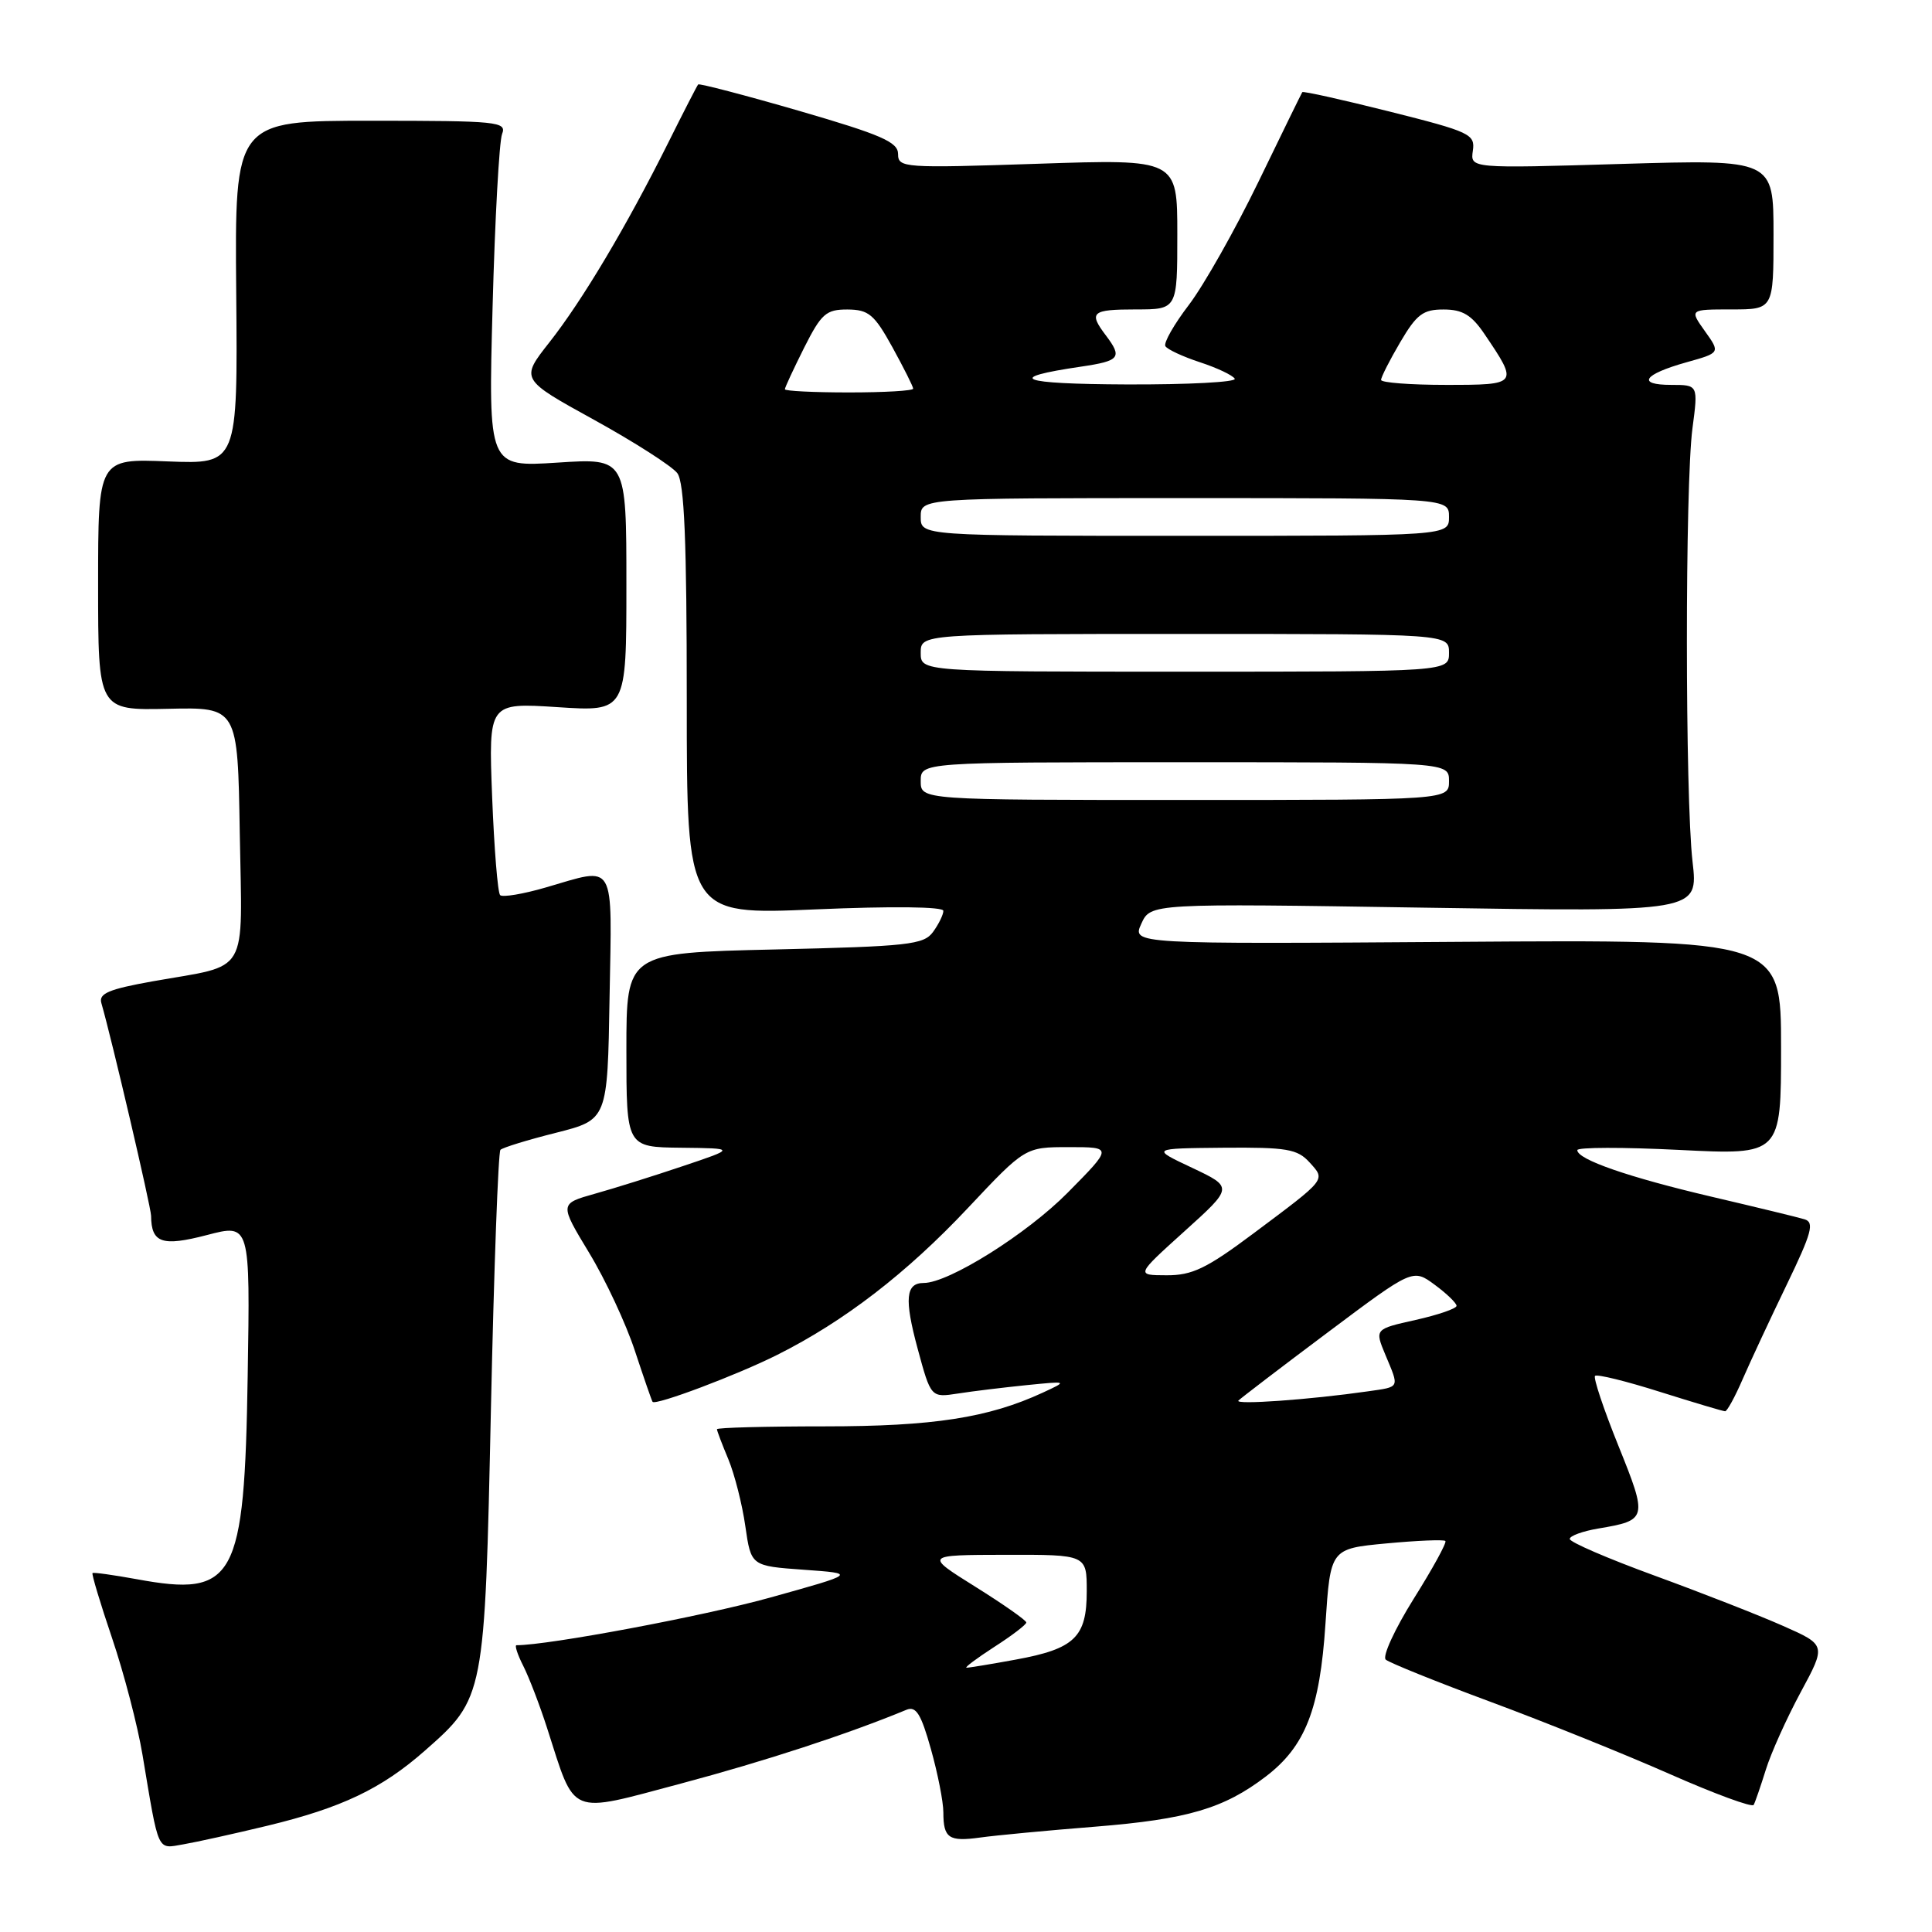 <?xml version="1.0" encoding="UTF-8" standalone="no"?>
<!DOCTYPE svg PUBLIC "-//W3C//DTD SVG 1.1//EN" "http://www.w3.org/Graphics/SVG/1.1/DTD/svg11.dtd" >
<svg xmlns="http://www.w3.org/2000/svg" xmlns:xlink="http://www.w3.org/1999/xlink" version="1.1" viewBox="0 0 256 256">
 <g >
 <path fill="currentColor"
d=" M 35.43 241.92 C 45.27 239.54 50.55 237.03 56.29 231.98 C 64.22 225.00 64.23 224.94 65.05 186.70 C 65.45 168.11 66.02 152.65 66.31 152.36 C 66.61 152.06 69.92 151.04 73.67 150.10 C 80.50 148.37 80.50 148.37 80.77 132.19 C 81.09 113.81 81.70 114.87 72.33 117.59 C 69.32 118.47 66.59 118.92 66.27 118.61 C 65.95 118.29 65.48 112.42 65.21 105.57 C 64.73 93.11 64.73 93.11 73.87 93.70 C 83.00 94.30 83.00 94.30 83.00 77.50 C 83.00 60.70 83.00 60.70 73.85 61.30 C 64.70 61.89 64.70 61.89 65.27 40.69 C 65.58 29.04 66.15 18.71 66.53 17.75 C 67.17 16.12 65.95 16.00 49.16 16.00 C 31.10 16.00 31.10 16.00 31.30 38.75 C 31.50 61.50 31.50 61.50 22.25 61.14 C 13.00 60.77 13.00 60.77 13.00 77.45 C 13.00 94.12 13.00 94.12 22.25 93.92 C 31.50 93.71 31.50 93.71 31.77 110.37 C 32.09 129.60 33.19 127.73 20.23 130.03 C 14.42 131.07 13.06 131.64 13.43 132.91 C 14.81 137.68 20.00 159.90 20.02 161.10 C 20.05 164.71 21.47 165.20 27.42 163.65 C 33.15 162.15 33.15 162.15 32.82 182.33 C 32.39 209.37 31.15 211.65 18.11 209.25 C 15.03 208.69 12.39 208.32 12.26 208.44 C 12.12 208.56 13.29 212.45 14.86 217.09 C 16.43 221.73 18.24 228.67 18.88 232.51 C 21.09 245.70 20.76 244.99 24.32 244.38 C 26.07 244.08 31.07 242.97 35.43 241.92 Z  M 145.16 242.04 C 157.34 241.06 162.16 239.64 167.71 235.41 C 172.97 231.40 174.89 226.48 175.63 215.16 C 176.29 205.21 176.29 205.21 183.72 204.51 C 187.80 204.13 191.32 203.98 191.52 204.19 C 191.73 204.39 189.84 207.84 187.32 211.85 C 184.81 215.87 183.14 219.49 183.62 219.91 C 184.11 220.33 190.35 222.85 197.50 225.50 C 204.65 228.15 215.34 232.46 221.25 235.07 C 227.16 237.68 232.16 239.52 232.37 239.16 C 232.57 238.80 233.29 236.70 233.98 234.50 C 234.66 232.30 236.74 227.68 238.60 224.23 C 241.98 217.97 241.98 217.97 236.24 215.43 C 233.08 214.03 225.44 211.04 219.25 208.78 C 213.06 206.52 208.00 204.34 208.00 203.92 C 208.00 203.51 209.70 202.89 211.77 202.54 C 218.30 201.44 218.34 201.24 214.45 191.58 C 212.49 186.73 211.10 182.56 211.35 182.31 C 211.61 182.06 215.48 183.01 219.96 184.43 C 224.44 185.84 228.32 187.00 228.59 187.00 C 228.85 187.00 229.90 185.09 230.91 182.75 C 231.93 180.41 234.54 174.80 236.73 170.27 C 240.08 163.33 240.45 161.96 239.10 161.56 C 238.22 161.29 232.68 159.95 226.79 158.57 C 215.79 155.99 209.00 153.64 209.00 152.40 C 209.00 152.01 215.07 152.00 222.50 152.37 C 236.00 153.05 236.00 153.05 236.00 138.78 C 236.00 124.50 236.00 124.50 193.00 124.80 C 150.00 125.10 150.00 125.10 151.23 122.40 C 152.46 119.70 152.46 119.70 188.75 120.27 C 225.04 120.84 225.04 120.84 224.27 114.17 C 223.28 105.57 223.27 64.24 224.26 56.75 C 225.02 51.00 225.02 51.00 221.45 51.00 C 216.82 51.00 217.75 49.61 223.45 48.01 C 227.96 46.75 227.96 46.75 225.91 43.88 C 223.86 41.00 223.86 41.00 229.43 41.00 C 235.00 41.00 235.00 41.00 235.00 31.07 C 235.00 21.13 235.00 21.13 214.91 21.72 C 194.82 22.32 194.82 22.32 195.16 19.98 C 195.48 17.78 194.82 17.47 184.12 14.78 C 177.87 13.21 172.66 12.05 172.56 12.21 C 172.45 12.37 169.84 17.71 166.75 24.09 C 163.66 30.46 159.51 37.80 157.54 40.39 C 155.56 42.98 154.16 45.44 154.42 45.87 C 154.68 46.30 156.74 47.26 159.00 48.00 C 161.26 48.74 163.33 49.72 163.61 50.18 C 163.89 50.63 157.45 50.97 149.31 50.94 C 135.01 50.88 132.99 50.09 143.25 48.58 C 148.40 47.82 148.75 47.38 146.53 44.44 C 144.21 41.38 144.65 41.00 150.50 41.00 C 156.00 41.00 156.00 41.00 156.00 31.04 C 156.00 21.08 156.00 21.08 137.50 21.70 C 119.75 22.29 119.00 22.24 119.00 20.41 C 119.00 18.82 116.79 17.86 105.89 14.69 C 98.68 12.60 92.65 11.03 92.51 11.19 C 92.36 11.36 90.55 14.88 88.50 19.00 C 83.01 30.00 77.15 39.84 72.79 45.37 C 68.95 50.25 68.95 50.25 78.72 55.63 C 84.10 58.60 89.06 61.78 89.75 62.70 C 90.68 63.95 91.00 71.63 91.00 92.81 C 91.00 121.23 91.00 121.23 108.00 120.50 C 118.25 120.06 125.00 120.14 125.00 120.69 C 125.00 121.20 124.38 122.46 123.63 123.49 C 122.40 125.18 120.36 125.40 102.63 125.81 C 83.00 126.26 83.00 126.26 83.00 139.13 C 83.00 152.00 83.00 152.00 90.25 152.08 C 97.50 152.16 97.50 152.16 90.50 154.51 C 86.65 155.81 81.39 157.46 78.81 158.18 C 74.13 159.50 74.13 159.50 78.06 166.00 C 80.23 169.57 82.96 175.43 84.13 179.00 C 85.31 182.57 86.36 185.61 86.47 185.75 C 86.88 186.26 97.71 182.18 103.02 179.51 C 111.87 175.07 120.14 168.70 128.25 160.07 C 135.84 152.00 135.84 152.00 141.64 152.00 C 147.44 152.00 147.44 152.00 141.47 158.04 C 136.06 163.51 125.72 170.00 122.40 170.00 C 120.01 170.00 119.81 172.10 121.58 178.66 C 123.35 185.20 123.35 185.20 126.93 184.65 C 128.89 184.34 132.97 183.85 136.00 183.54 C 141.50 182.99 141.50 182.99 138.18 184.53 C 130.96 187.87 123.64 189.00 109.29 189.00 C 101.43 189.00 95.00 189.17 95.00 189.38 C 95.00 189.59 95.68 191.38 96.51 193.36 C 97.33 195.34 98.35 199.33 98.76 202.23 C 99.52 207.50 99.52 207.50 106.51 208.00 C 113.50 208.50 113.50 208.50 102.00 211.70 C 93.20 214.15 72.69 218.00 68.44 218.00 C 68.17 218.00 68.57 219.24 69.34 220.75 C 70.10 222.26 71.53 225.97 72.50 229.00 C 76.30 240.81 75.16 240.34 90.23 236.33 C 101.34 233.37 112.35 229.77 120.10 226.56 C 121.38 226.03 122.04 227.09 123.35 231.76 C 124.26 234.99 125.00 238.76 125.00 240.15 C 125.00 243.57 125.72 244.06 129.90 243.48 C 131.88 243.20 138.75 242.55 145.16 242.04 Z  M 131.74 218.23 C 134.08 216.73 135.99 215.27 135.99 214.99 C 136.00 214.71 132.96 212.58 129.25 210.26 C 122.50 206.04 122.50 206.04 133.25 206.02 C 144.00 206.00 144.00 206.00 144.00 210.85 C 144.00 216.94 142.40 218.48 134.57 219.91 C 131.30 220.51 128.38 220.99 128.07 220.98 C 127.75 220.98 129.41 219.74 131.74 218.23 Z  M 164.10 185.58 C 164.43 185.25 169.76 181.17 175.96 176.53 C 187.21 168.10 187.21 168.10 190.11 170.24 C 191.70 171.41 193.00 172.67 193.00 173.03 C 193.00 173.39 190.56 174.23 187.57 174.90 C 182.15 176.11 182.15 176.11 183.57 179.52 C 185.44 183.99 185.56 183.74 181.25 184.36 C 173.60 185.46 163.52 186.18 164.10 185.58 Z  M 156.96 163.14 C 163.41 157.32 163.41 157.32 157.96 154.74 C 152.50 152.17 152.50 152.17 162.10 152.08 C 170.52 152.01 171.91 152.25 173.52 154.02 C 175.66 156.39 175.87 156.12 166.07 163.45 C 159.88 168.08 157.97 169.00 154.57 168.98 C 150.50 168.97 150.50 168.97 156.96 163.14 Z  M 122.00 103.50 C 122.00 101.00 122.00 101.00 157.00 101.00 C 192.00 101.00 192.00 101.00 192.00 103.50 C 192.00 106.00 192.00 106.00 157.00 106.00 C 122.00 106.00 122.00 106.00 122.00 103.50 Z  M 122.00 86.50 C 122.00 84.00 122.00 84.00 157.00 84.00 C 192.00 84.00 192.00 84.00 192.00 86.50 C 192.00 89.00 192.00 89.00 157.00 89.00 C 122.00 89.00 122.00 89.00 122.00 86.50 Z  M 122.00 68.50 C 122.00 66.00 122.00 66.00 157.00 66.00 C 192.00 66.00 192.00 66.00 192.00 68.50 C 192.00 71.00 192.00 71.00 157.00 71.00 C 122.00 71.00 122.00 71.00 122.00 68.50 Z  M 104.00 51.58 C 104.00 51.35 105.15 48.88 106.55 46.08 C 108.83 41.56 109.46 41.00 112.30 41.01 C 115.10 41.03 115.85 41.66 118.25 46.01 C 119.76 48.76 121.00 51.23 121.00 51.50 C 121.00 51.78 117.17 52.00 112.50 52.00 C 107.83 52.00 104.00 51.81 104.00 51.58 Z  M 183.00 50.34 C 183.00 49.97 184.14 47.72 185.54 45.34 C 187.71 41.65 188.56 41.00 191.29 41.01 C 193.79 41.01 194.99 41.73 196.70 44.26 C 201.23 50.95 201.19 51.00 191.61 51.00 C 186.87 51.00 183.00 50.70 183.00 50.34 Z "/>
</g>
</svg>